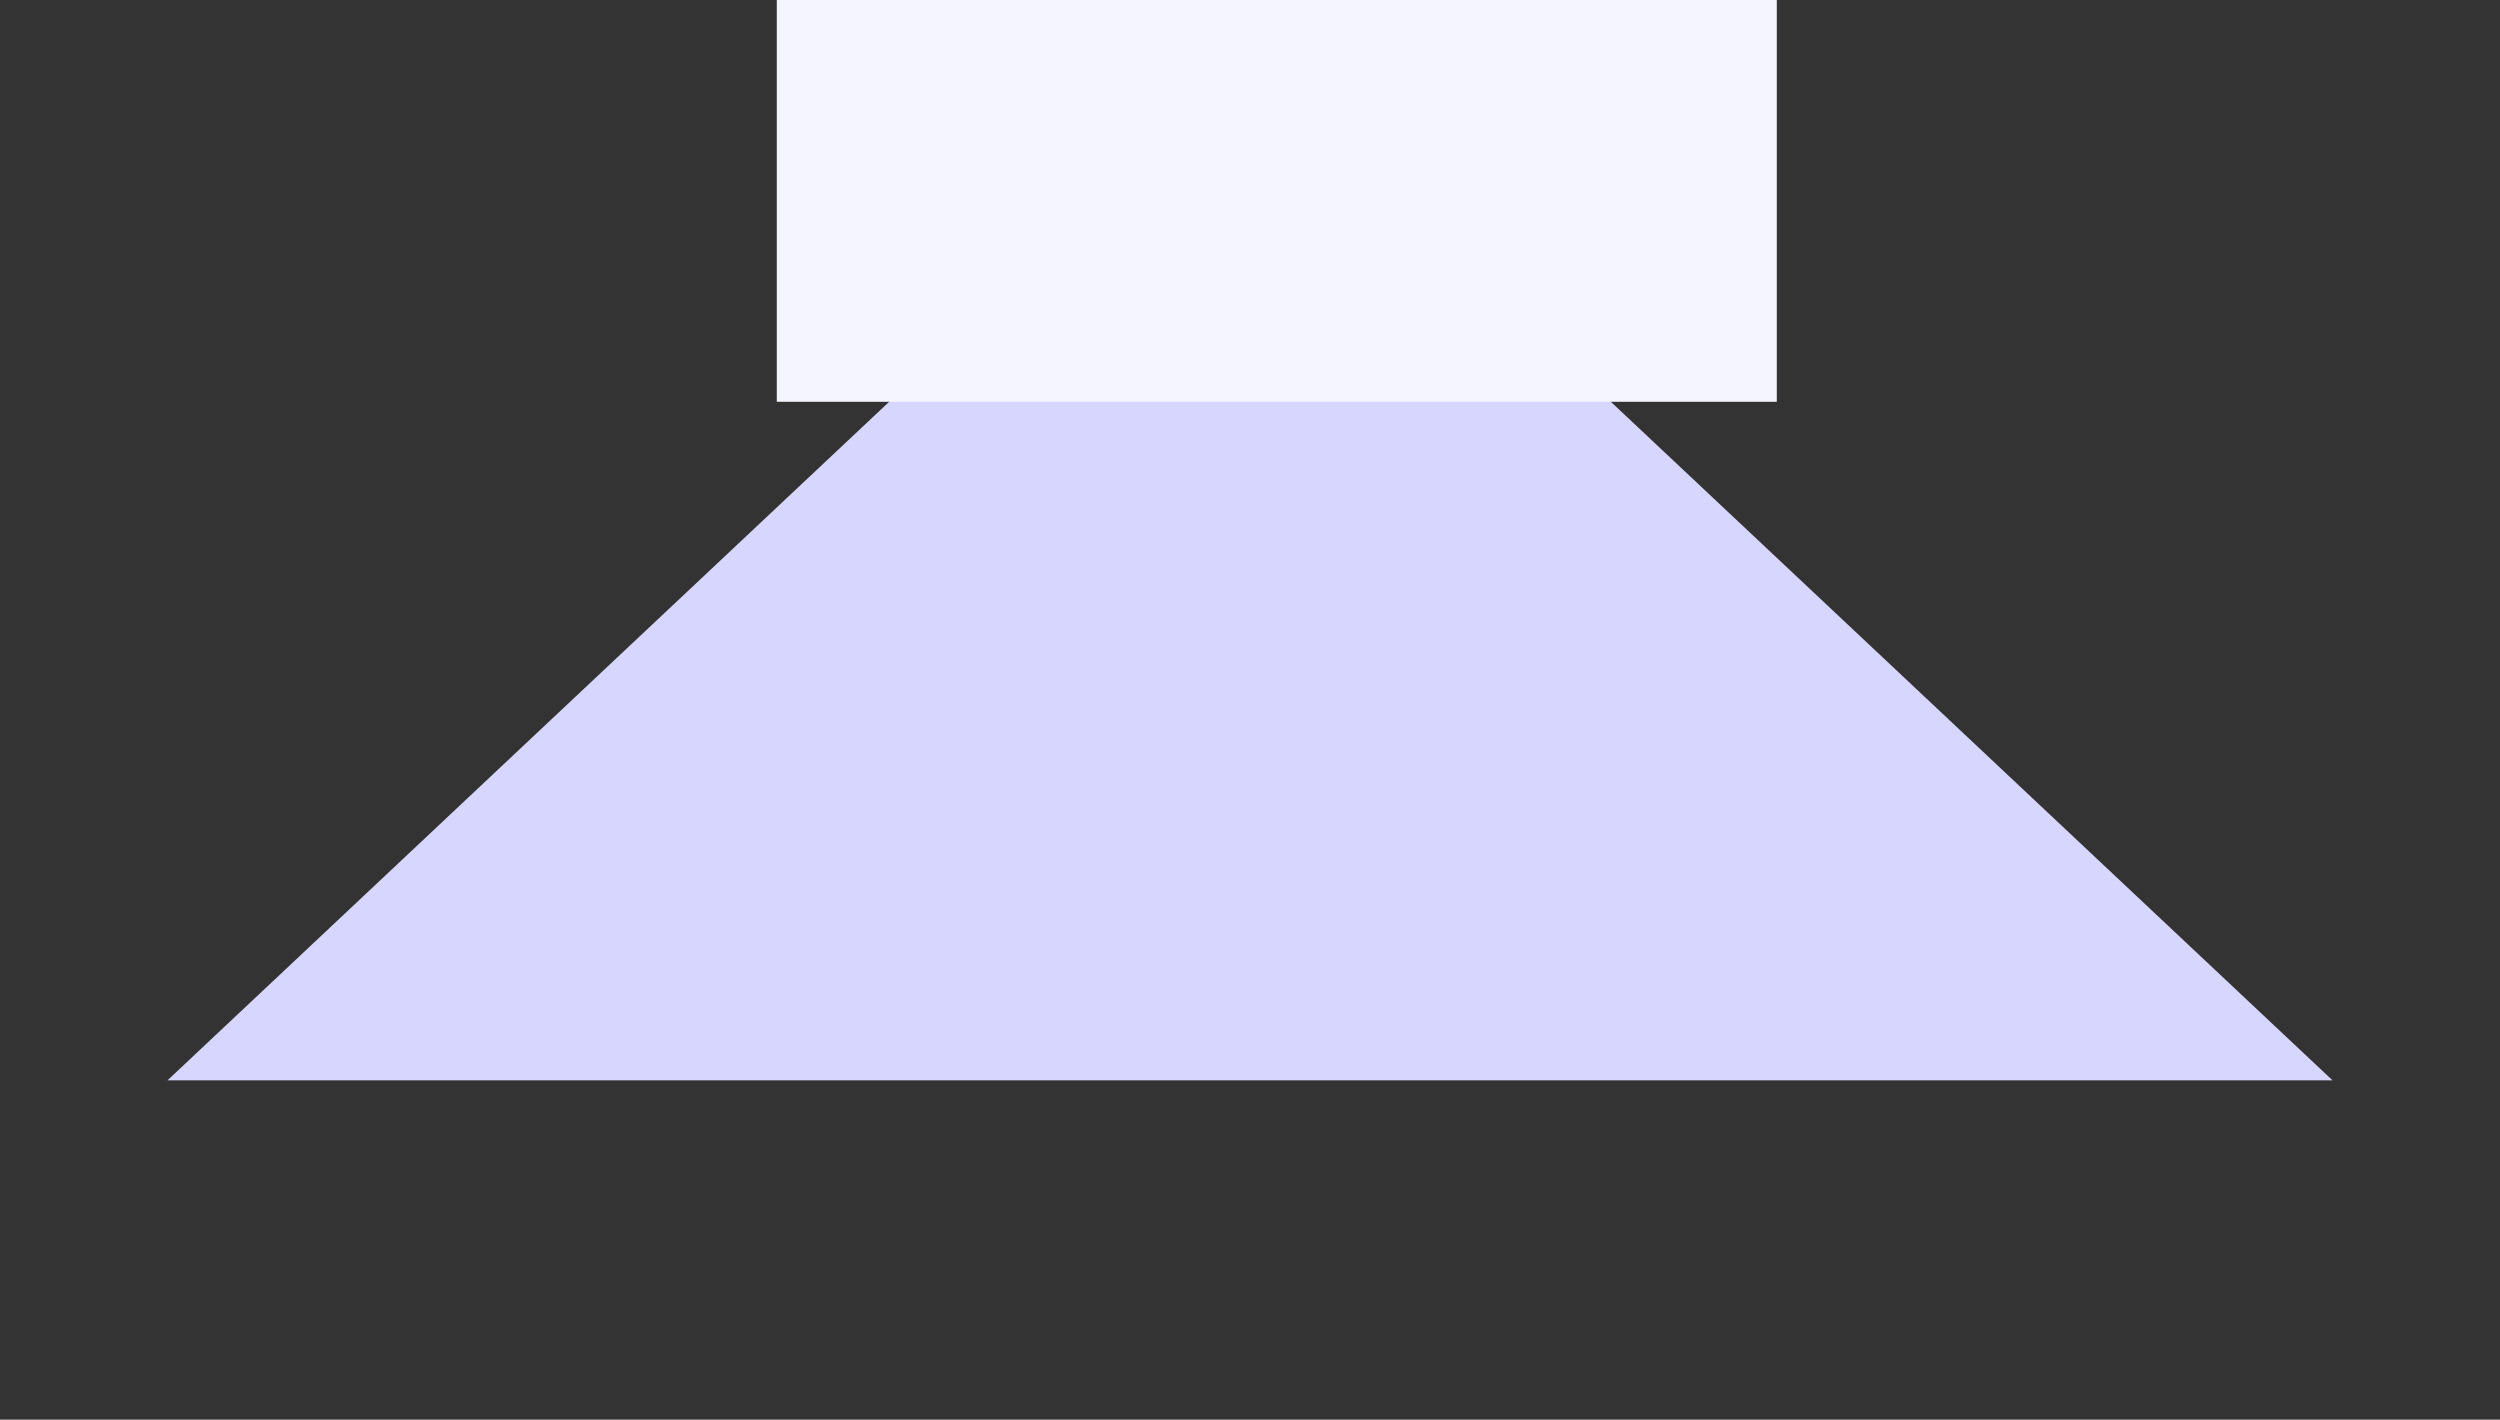 <svg width="280" height="159" viewBox="0 0 280 159" fill="none" xmlns="http://www.w3.org/2000/svg">
<rect x="0" y="0" width="280" height="159" fill="#333333" stroke="none"/>
<path d="M140 7L261.244 121H18.756L140 7Z" fill="#D6D6FE"/>
<rect x="87" width="112" height="45" fill="#F5F5FF"/>
</svg>
